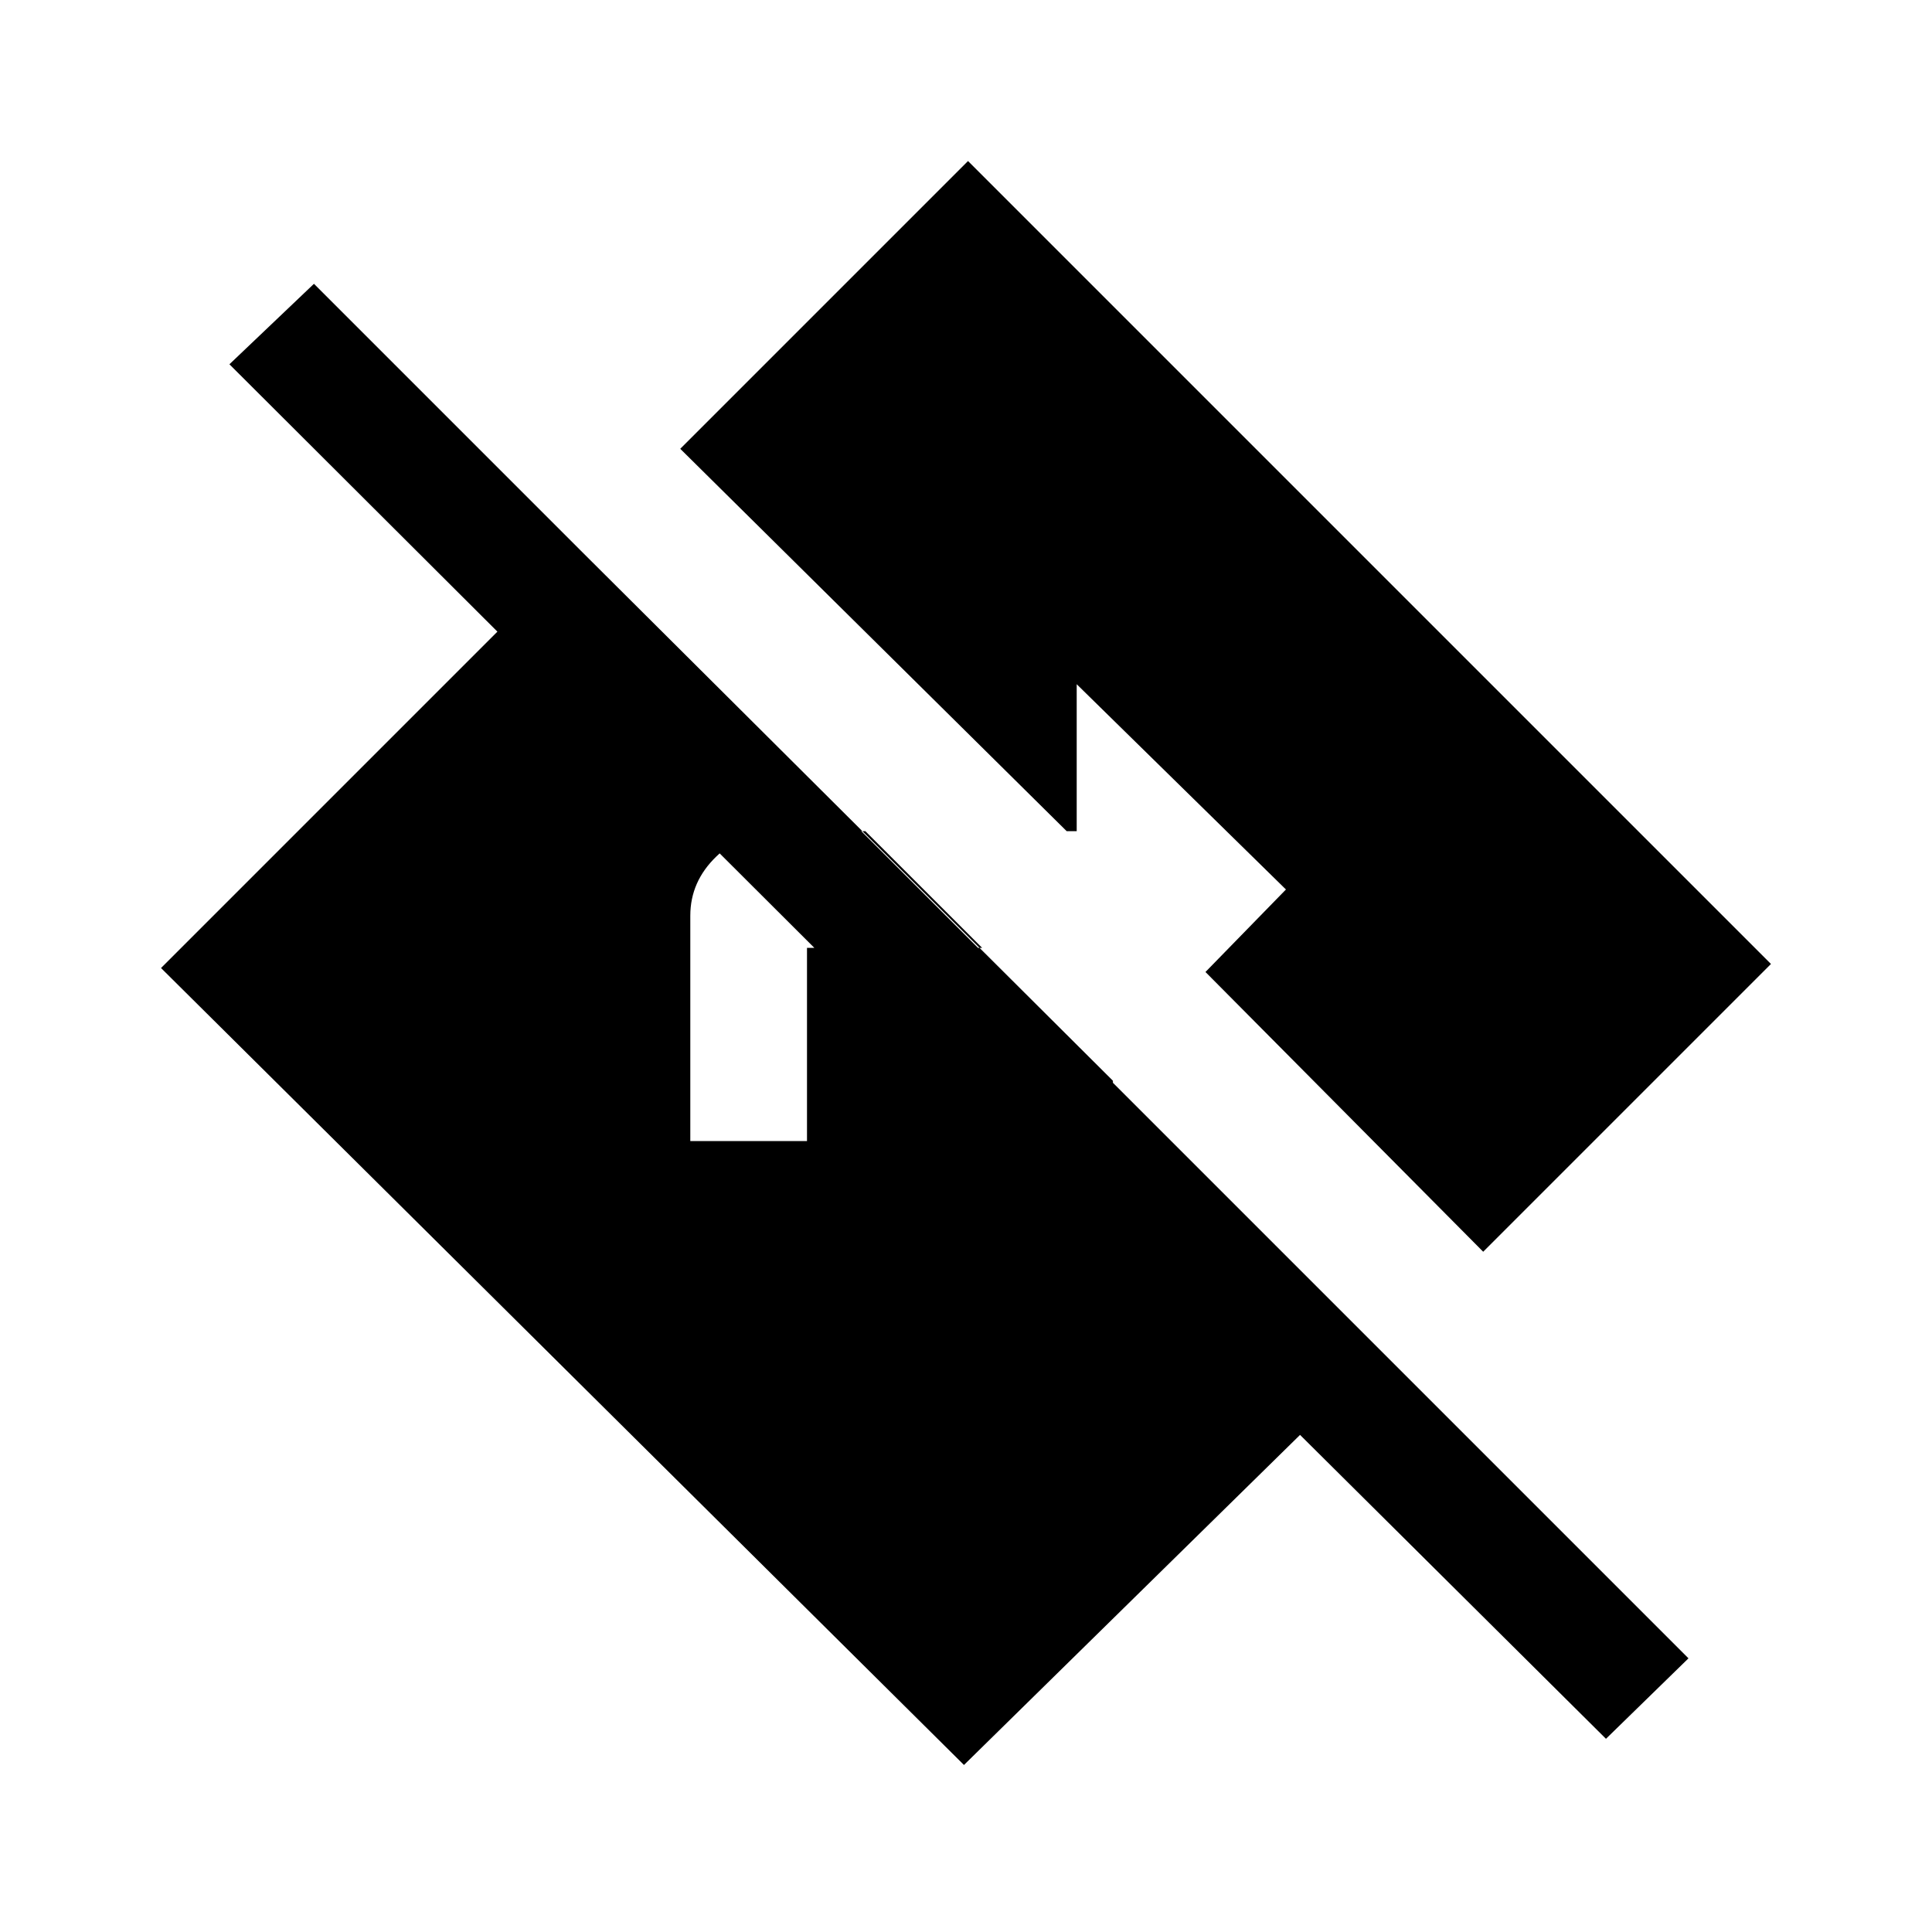 <svg xmlns="http://www.w3.org/2000/svg" height="20" width="20"><path d="m16.625 18-3.167-3.146-3.479 3.417-8.312-8.25L6 5.688l5.521 5.5v1.708L2.375 3.771l.875-.833 14.229 14.229Zm-9.479-6.188h1.208v-2h1.813L8.958 8.604H8q-.312 0-.583.261-.271.26-.271.614Zm8.208 1.146-2.875-2.896.833-.854-2.166-2.125v1.521h-.104l-4-3.958 2.979-2.979 8.312 8.312Z"/></svg>